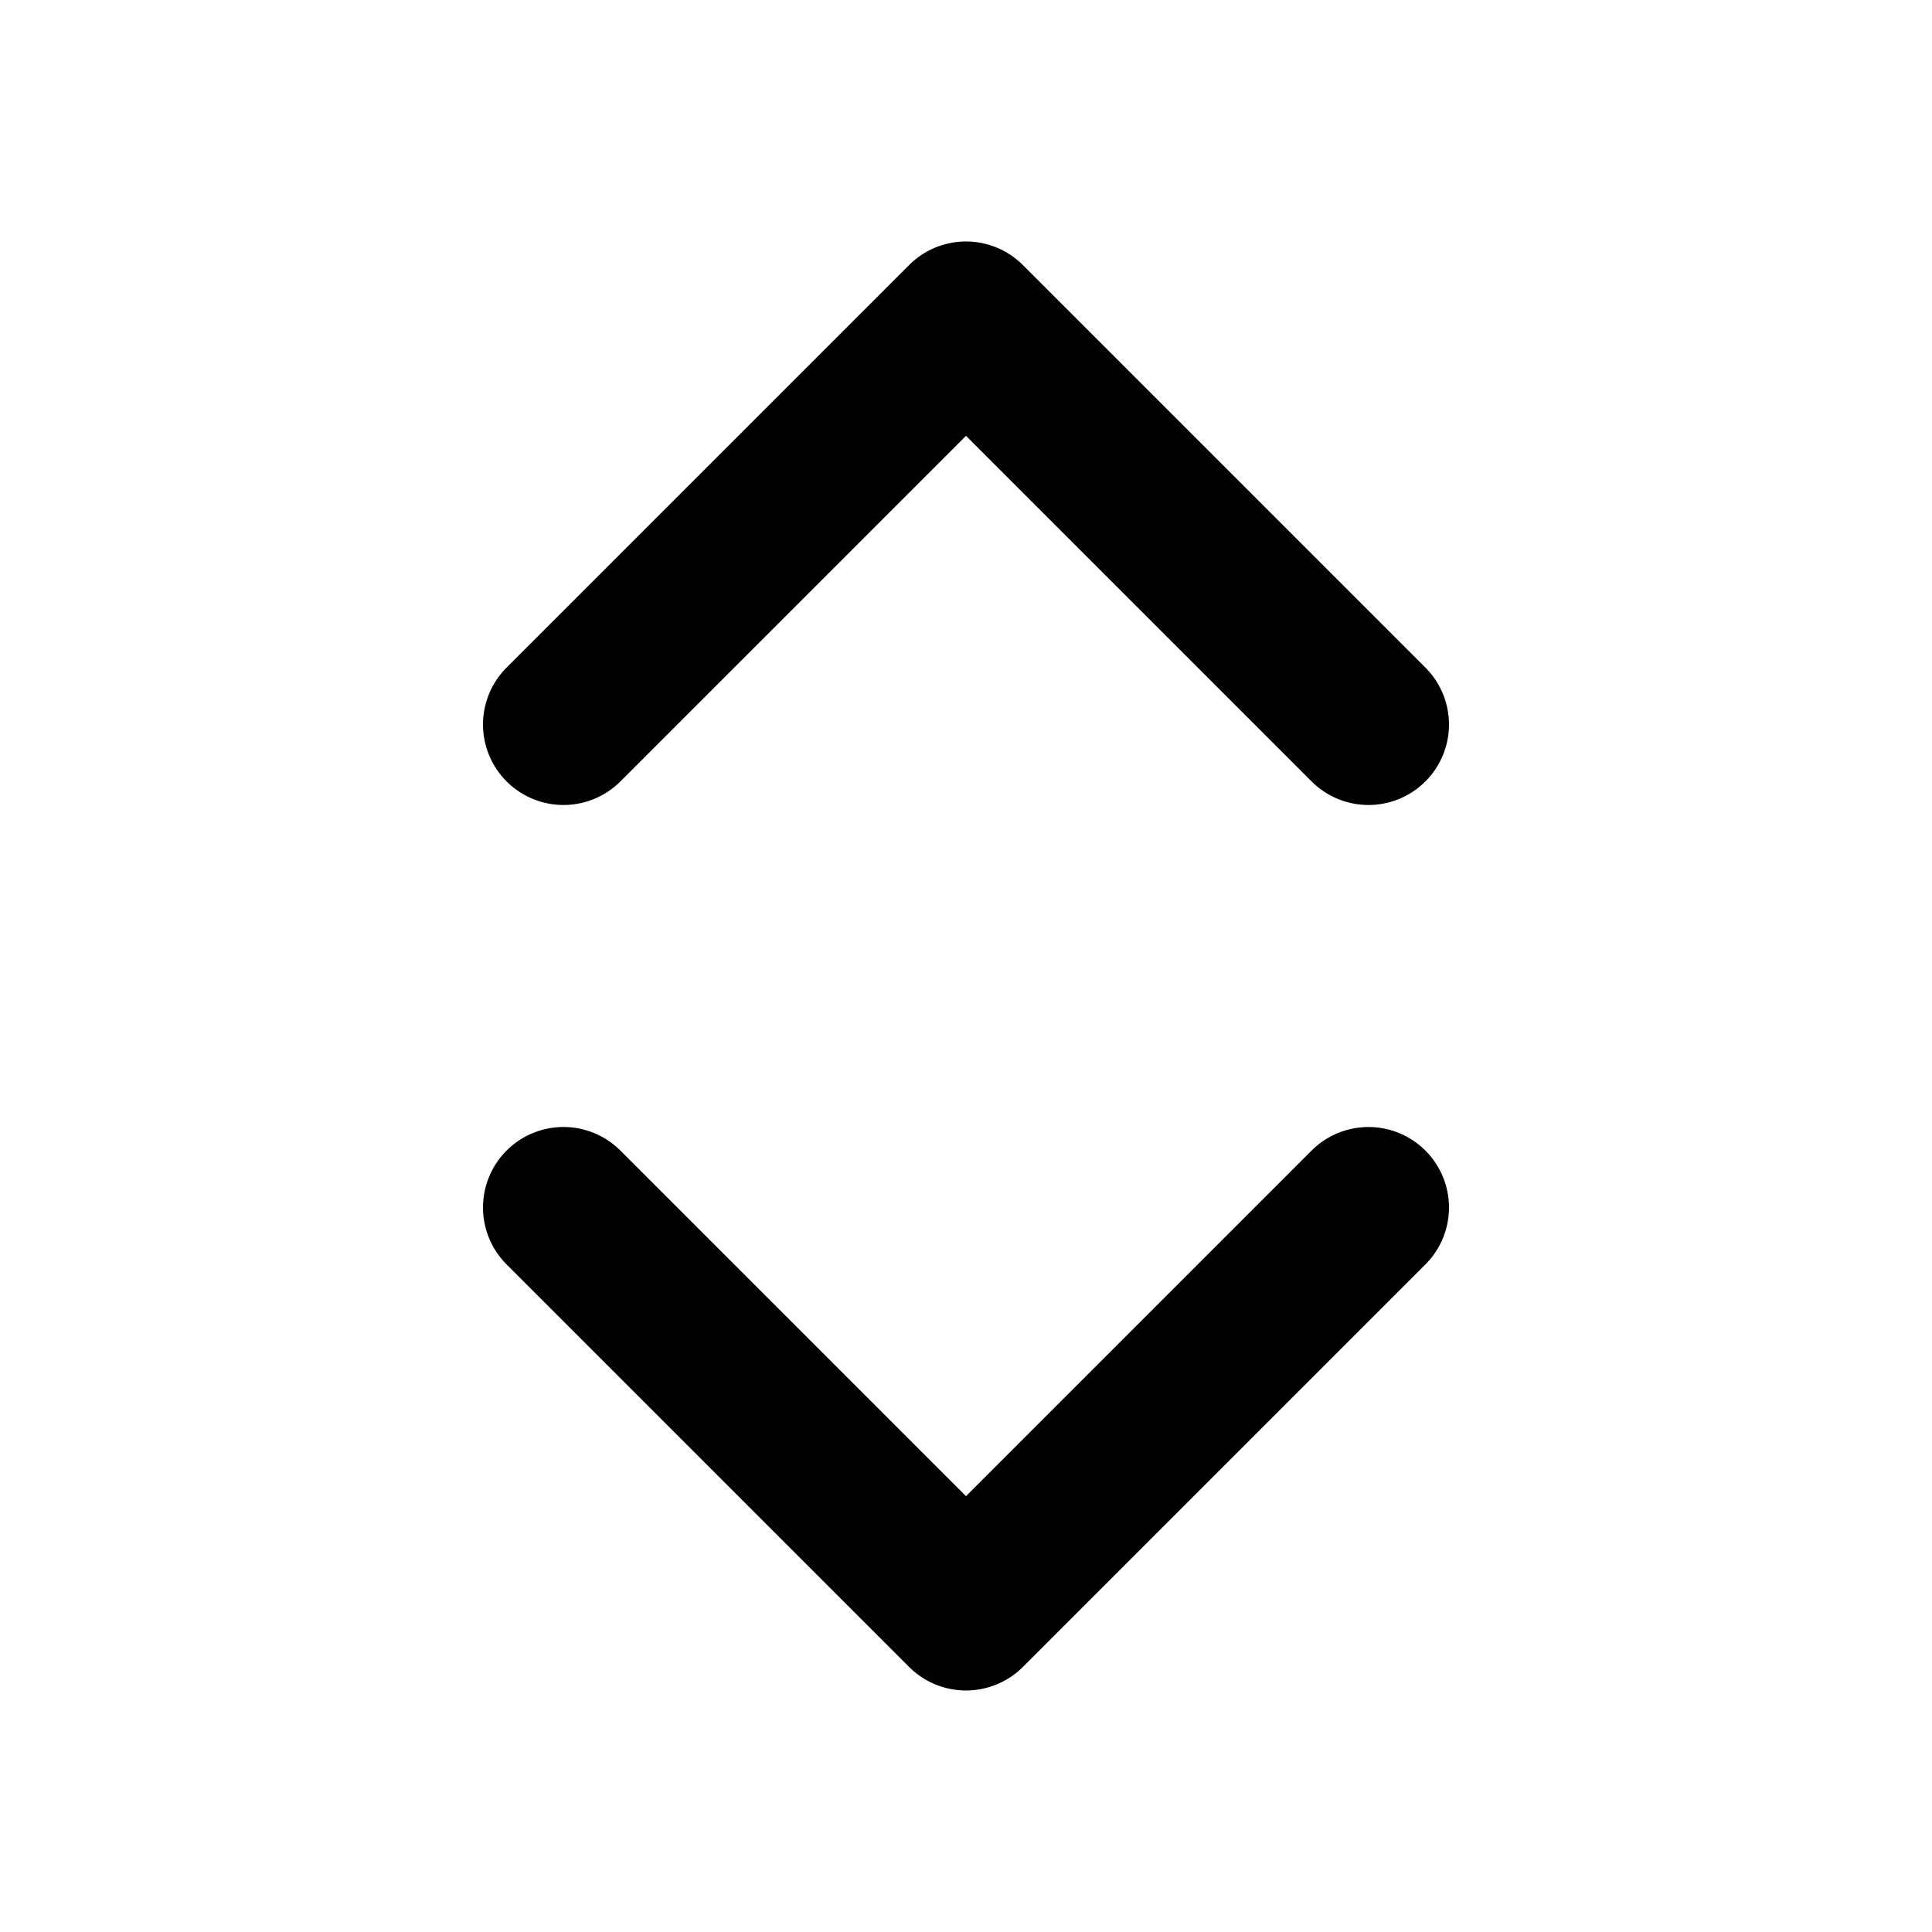 <?xml version="1.0" encoding="UTF-8" standalone="no"?>
<svg
   width="24"
   height="24"
   viewBox="0 0 24 24"
   fill="none"
   stroke="currentColor"
   stroke-width="2"
   stroke-linecap="round"
   stroke-linejoin="round"
   version="1.1"
   id="svg2"
   xmlns="http://www.w3.org/2000/svg"
   xmlns:svg="http://www.w3.org/2000/svg">
  <defs
     id="defs2" />
  <path
     id="path1"
     style="color:#000000;fill:#000000;-inkscape-stroke:none"
     d="M 11.844 3.012 A 1 1 0 0 0 11.293 3.293 L 6.293 8.293 A 1 1 0 0 0 6.293 9.707 A 1 1 0 0 0 7.707 9.707 L 12 5.414 L 16.293 9.707 A 1 1 0 0 0 17.707 9.707 A 1 1 0 0 0 17.707 8.293 L 12.707 3.293 A 1 1 0 0 0 11.844 3.012 z M 7 14 A 1 1 0 0 0 6.293 14.293 A 1 1 0 0 0 6.293 15.707 L 11.293 20.707 A 1 1 0 0 0 12.707 20.707 L 17.707 15.707 A 1 1 0 0 0 17.707 14.293 A 1 1 0 0 0 16.293 14.293 L 12 18.586 L 7.707 14.293 A 1 1 0 0 0 7 14 z "
     stroke-width="0" />
</svg>
